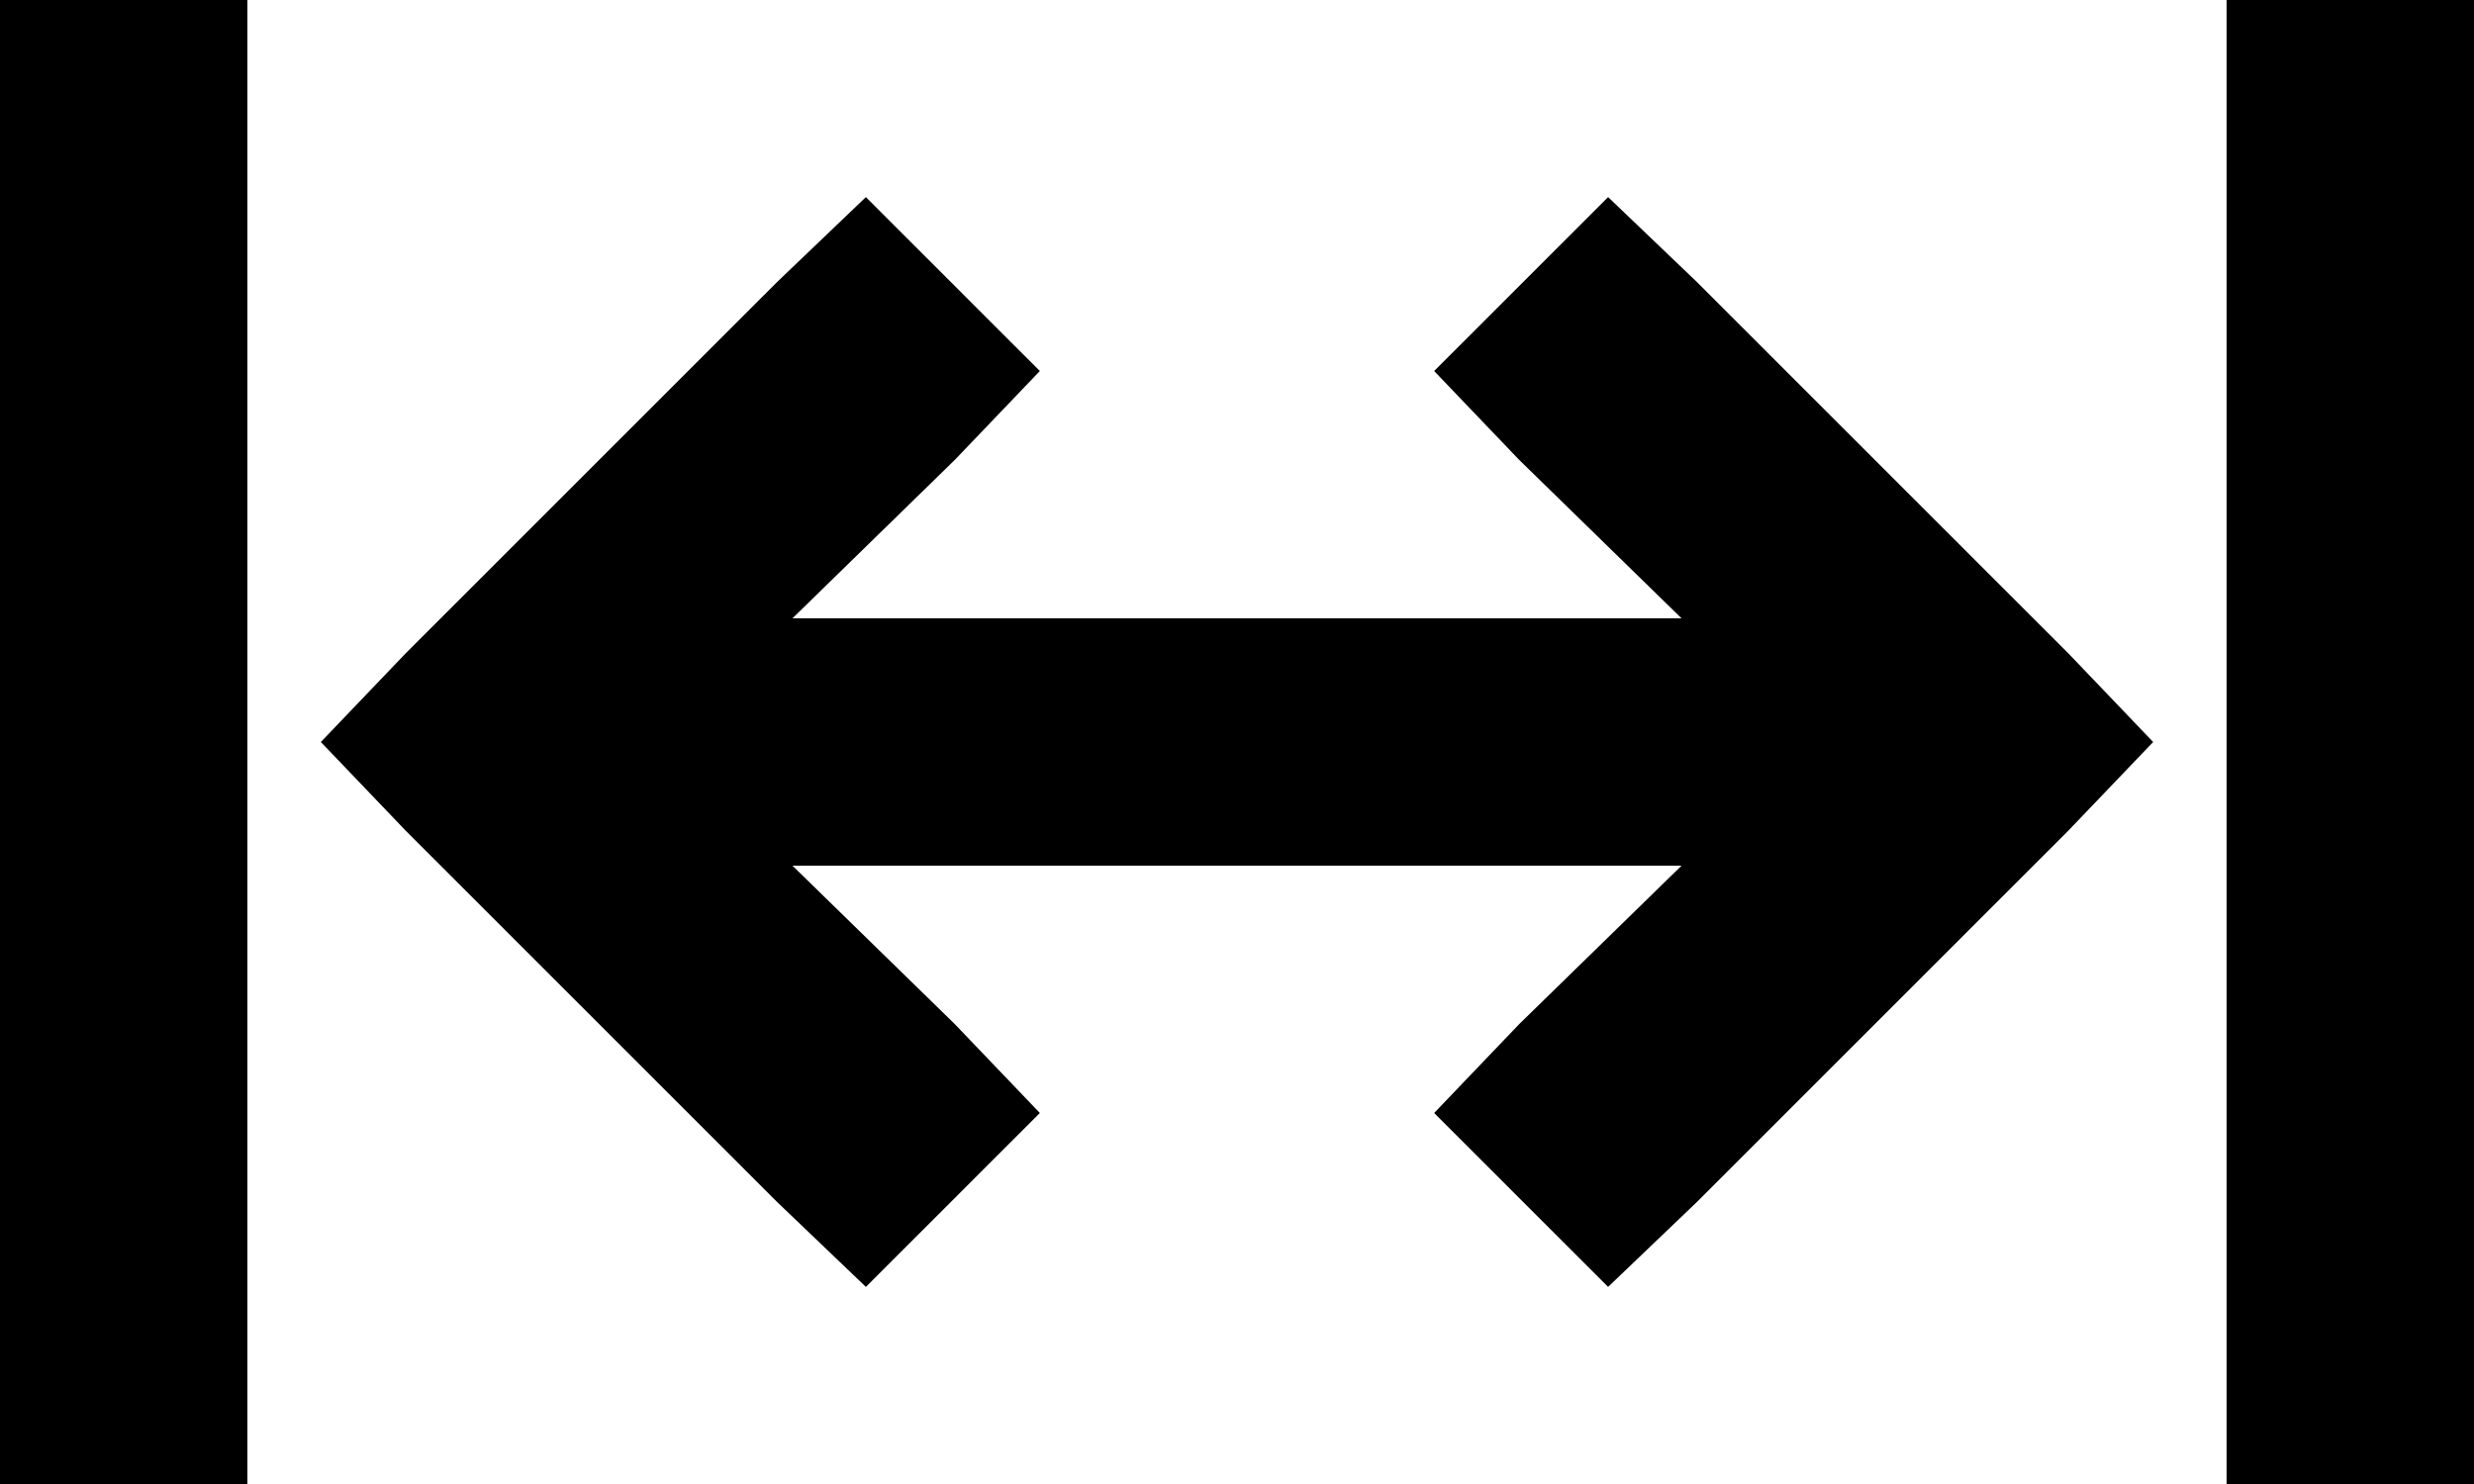 <svg xmlns="http://www.w3.org/2000/svg" viewBox="0 0 640 384">
    <path d="M 64 32 L 64 0 L 0 0 L 0 32 L 0 352 L 0 384 L 64 384 L 64 352 L 64 32 L 64 32 Z M 640 32 L 640 0 L 576 0 L 576 32 L 576 352 L 576 384 L 640 384 L 640 352 L 640 32 L 640 32 Z M 247 119 L 269 96 L 224 51 L 201 73 L 105 169 L 83 192 L 105 215 L 201 311 L 224 333 L 269 288 L 247 265 L 205 224 L 435 224 L 393 265 L 371 288 L 416 333 L 439 311 L 535 215 L 557 192 L 535 169 L 439 73 L 416 51 L 371 96 L 393 119 L 435 160 L 205 160 L 247 119 L 247 119 Z"/>
</svg>
